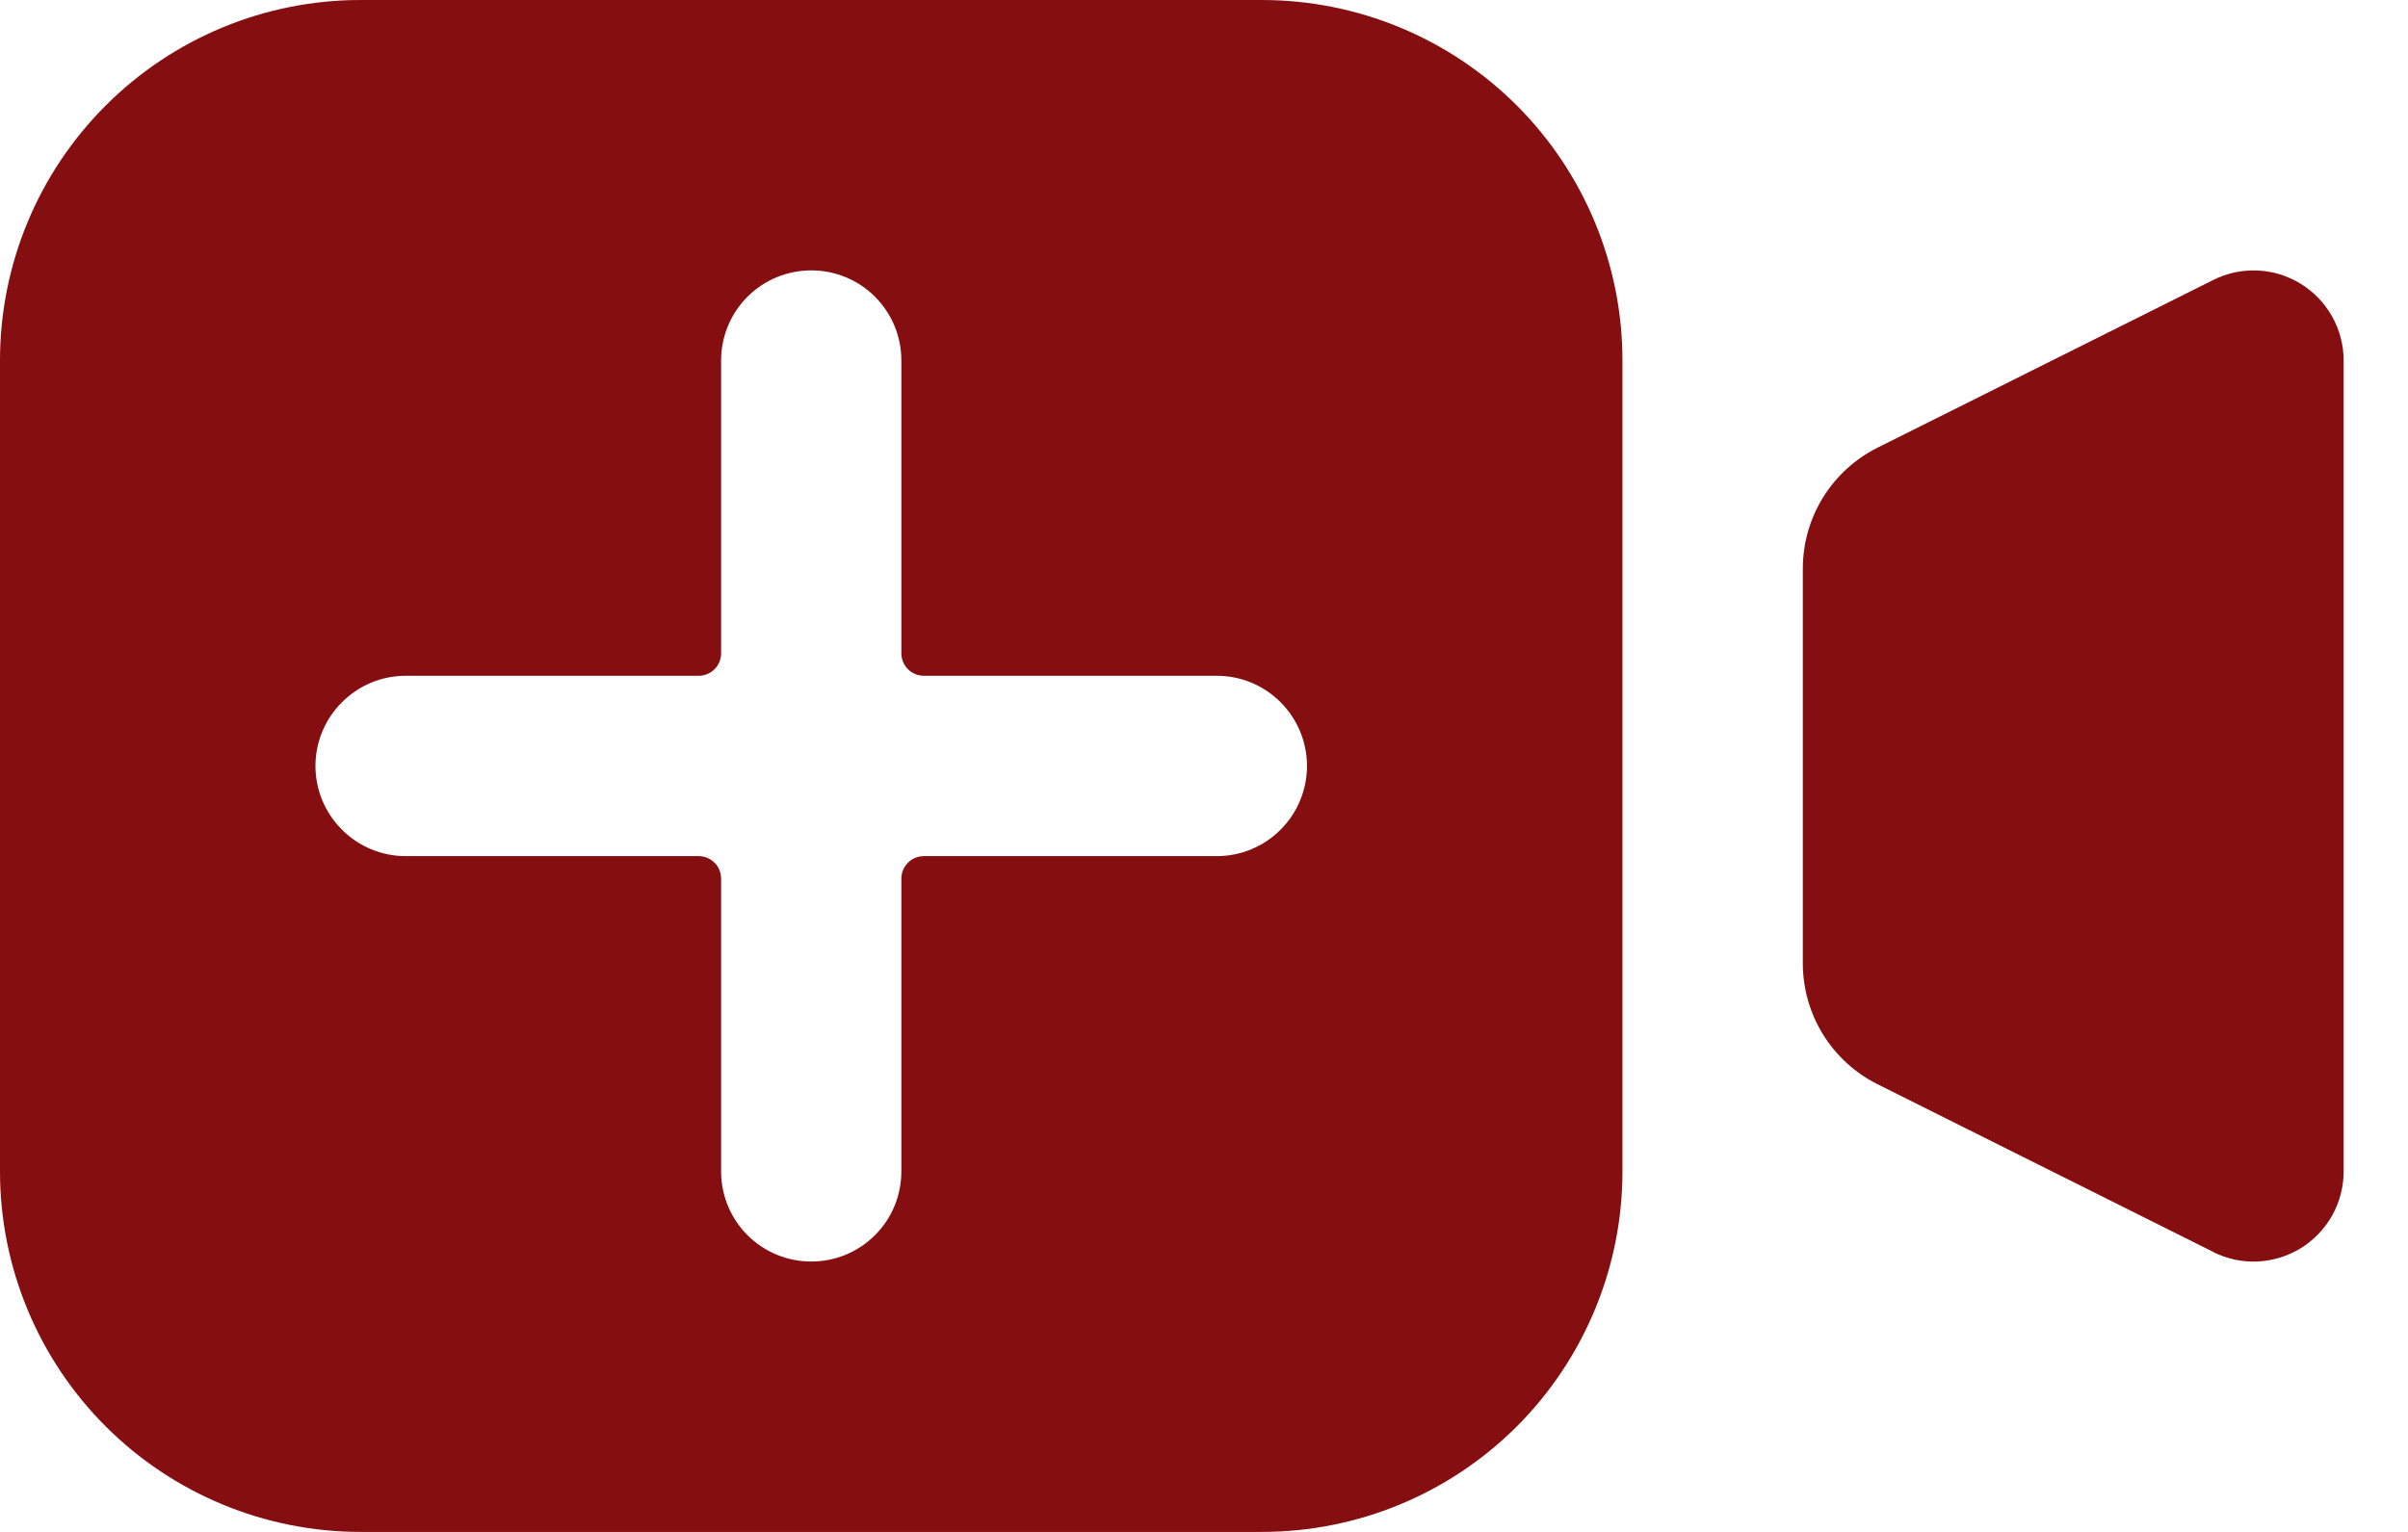 <svg width="22" height="14" viewBox="0 0 22 14" fill="none" xmlns="http://www.w3.org/2000/svg">
<path d="M20.22 11.441L17.154 9.909C16.948 9.806 16.776 9.648 16.655 9.453C16.535 9.258 16.471 9.033 16.471 8.804V5.196C16.471 4.967 16.535 4.742 16.655 4.547C16.776 4.352 16.948 4.194 17.154 4.091L20.22 2.559C20.345 2.496 20.484 2.466 20.625 2.472C20.765 2.478 20.901 2.52 21.021 2.594C21.14 2.668 21.239 2.771 21.307 2.893C21.376 3.016 21.412 3.154 21.412 3.294V10.706C21.412 10.846 21.376 10.984 21.308 11.107C21.239 11.23 21.14 11.333 21.021 11.407C20.902 11.48 20.765 11.522 20.625 11.529C20.485 11.535 20.345 11.505 20.22 11.442V11.441Z" fill="#850E10"/>
<path fill-rule="evenodd" clip-rule="evenodd" d="M0 3.294C0 2.42 0.347 1.583 0.965 0.965C1.583 0.347 2.42 0 3.294 0H11.529C12.403 0 13.241 0.347 13.859 0.965C14.476 1.583 14.823 2.42 14.823 3.294V10.706C14.823 11.579 14.476 12.417 13.859 13.035C13.241 13.653 12.403 14 11.529 14H3.294C2.42 14 1.583 13.653 0.965 13.035C0.347 12.417 0 11.579 0 10.706V3.294ZM6.588 3.294C6.588 3.076 6.675 2.866 6.829 2.712C6.984 2.557 7.193 2.471 7.412 2.471C7.63 2.471 7.84 2.557 7.994 2.712C8.149 2.866 8.235 3.076 8.235 3.294V5.971C8.235 6.084 8.328 6.176 8.441 6.176H11.118C11.336 6.176 11.546 6.263 11.7 6.418C11.854 6.572 11.941 6.782 11.941 7C11.941 7.218 11.854 7.428 11.7 7.582C11.546 7.737 11.336 7.824 11.118 7.824H8.441C8.387 7.824 8.334 7.845 8.296 7.884C8.257 7.922 8.235 7.975 8.235 8.029V10.706C8.235 10.924 8.149 11.134 7.994 11.288C7.84 11.443 7.63 11.529 7.412 11.529C7.193 11.529 6.984 11.443 6.829 11.288C6.675 11.134 6.588 10.924 6.588 10.706V8.029C6.588 7.975 6.567 7.922 6.528 7.884C6.489 7.845 6.437 7.824 6.382 7.824H3.706C3.487 7.824 3.278 7.737 3.124 7.582C2.969 7.428 2.882 7.218 2.882 7C2.882 6.782 2.969 6.572 3.124 6.418C3.278 6.263 3.487 6.176 3.706 6.176H6.382C6.437 6.176 6.489 6.155 6.528 6.116C6.567 6.078 6.588 6.025 6.588 5.971V3.294Z" fill="#850E10"/>
</svg>
